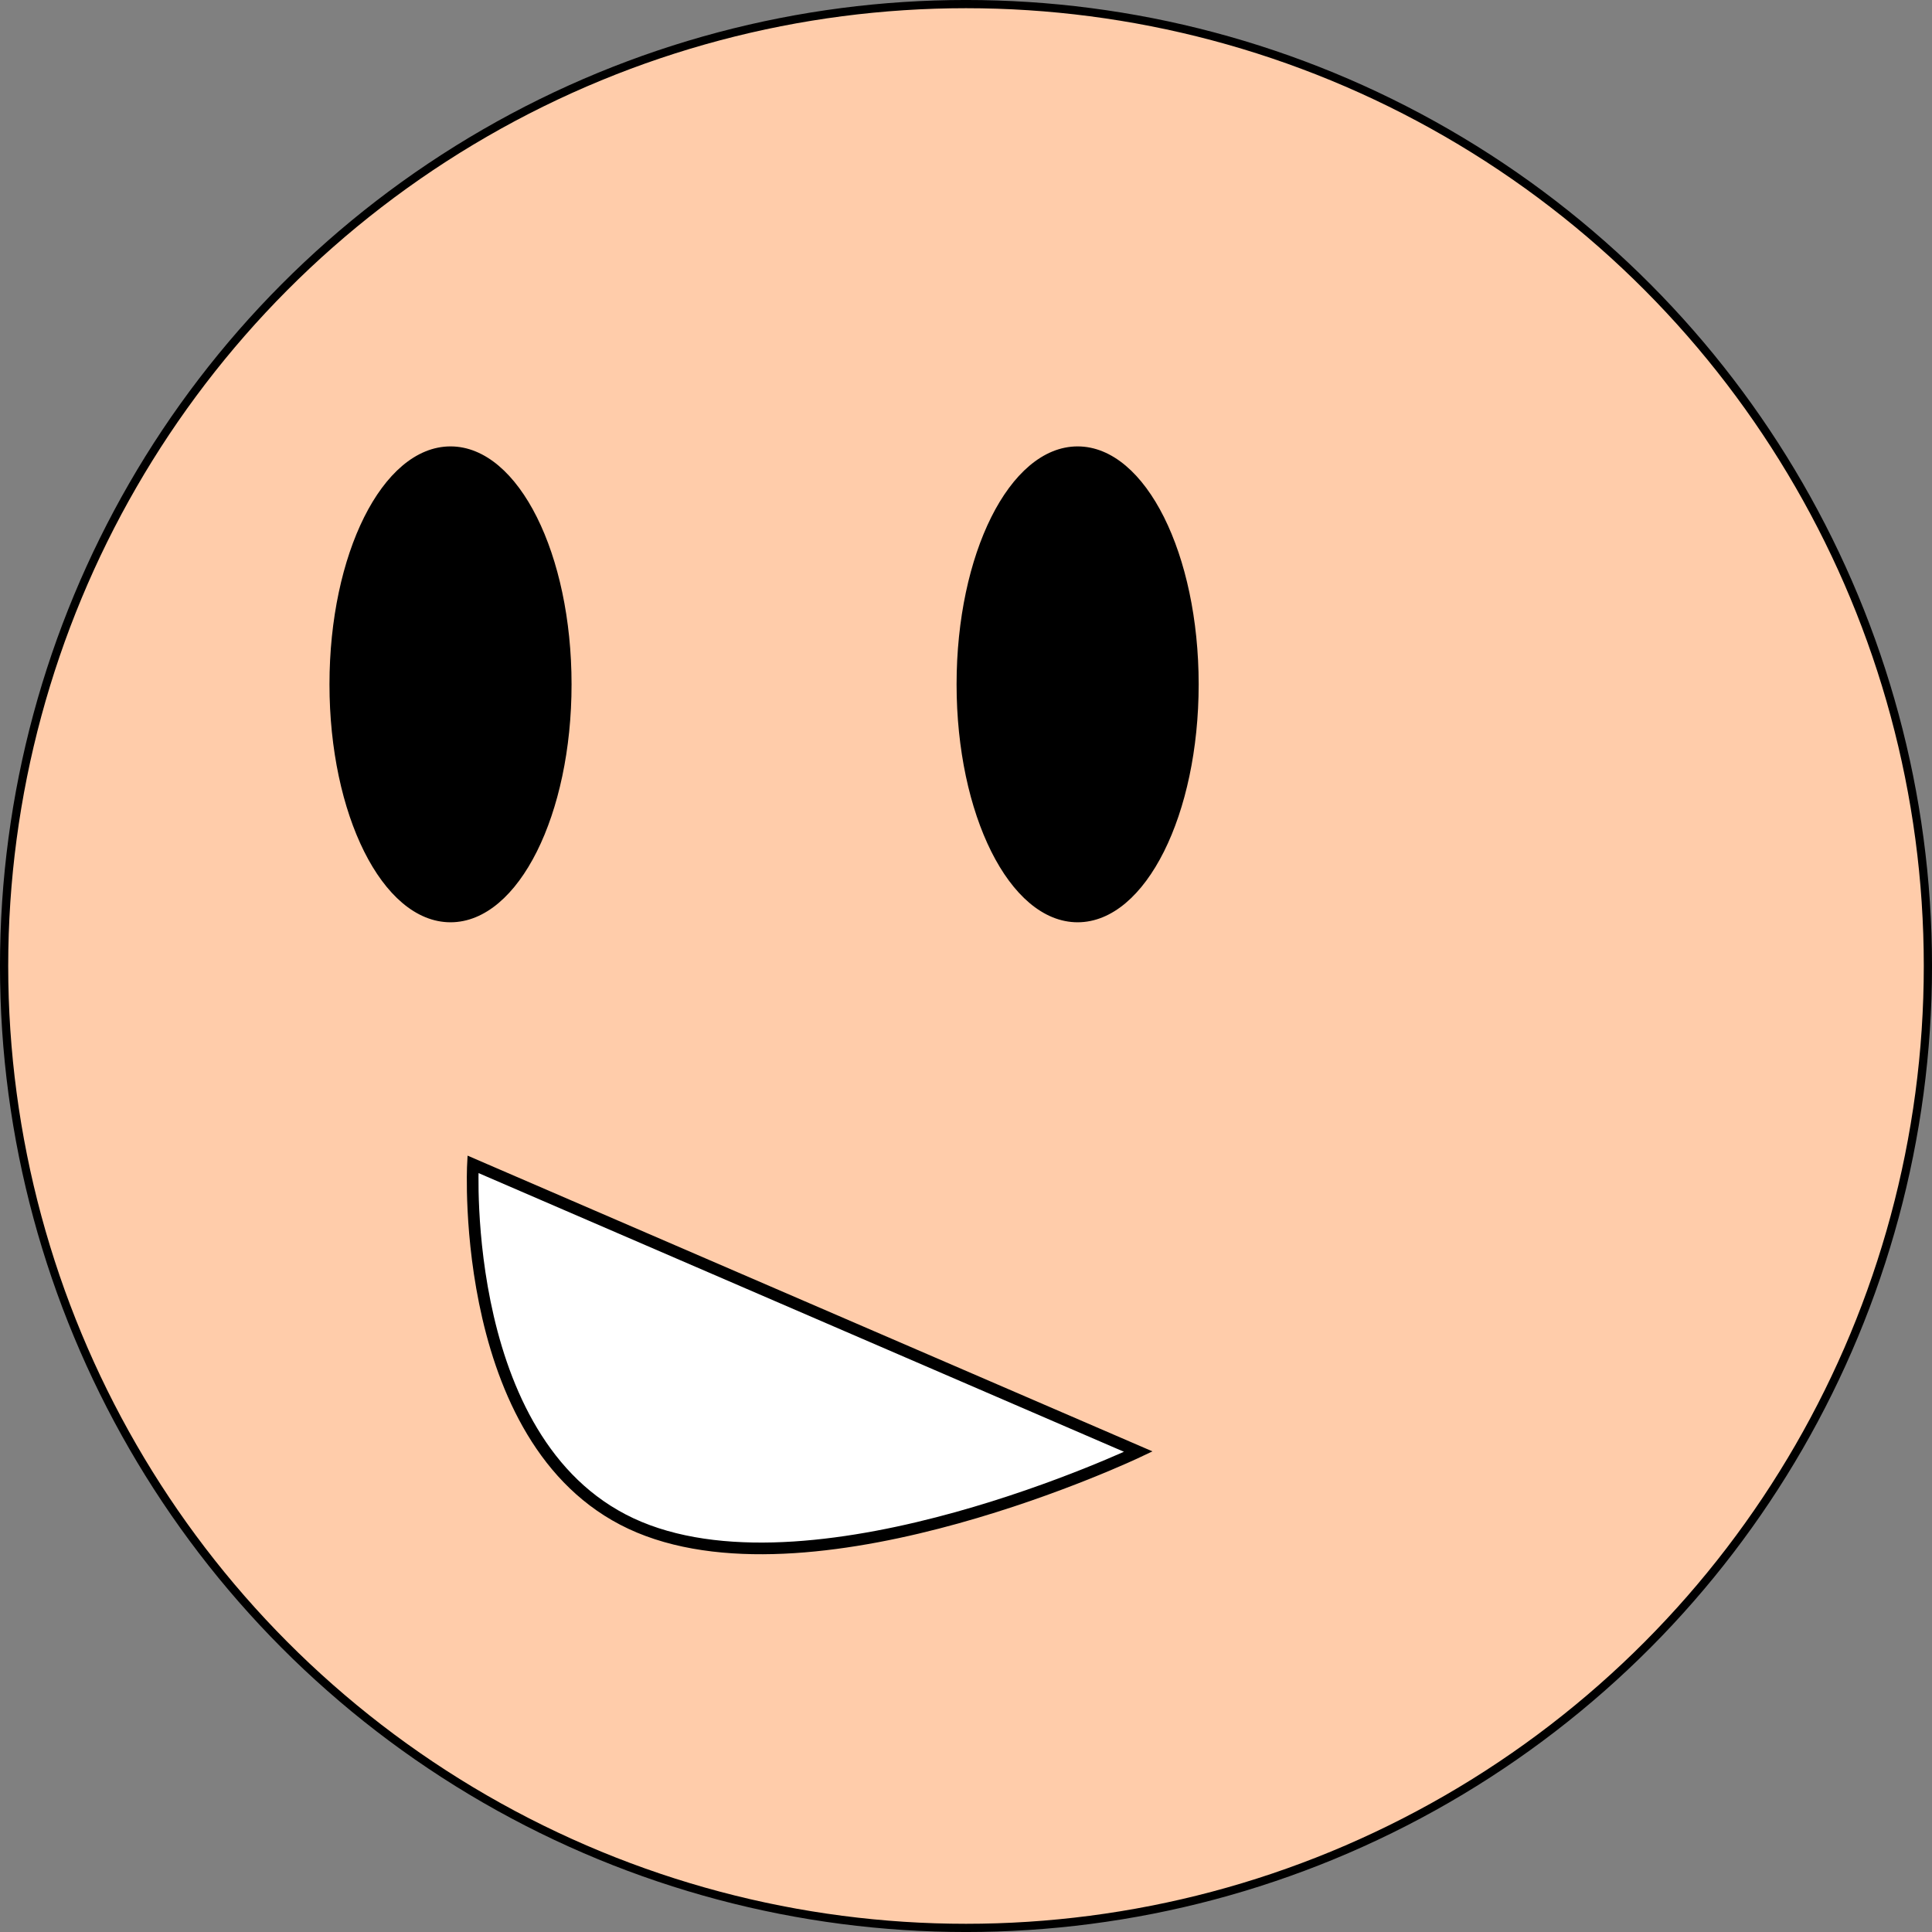 <?xml version="1.0" encoding="UTF-8" standalone="no"?>
<!-- Created with Inkscape (http://www.inkscape.org/) -->

<svg
   xmlns:dc="http://purl.org/dc/elements/1.1/"
   xmlns:cc="http://creativecommons.org/ns#"
   xmlns:rdf="http://www.w3.org/1999/02/22-rdf-syntax-ns#"
   xmlns:svg="http://www.w3.org/2000/svg"
   xmlns="http://www.w3.org/2000/svg"
   xmlns:sodipodi="http://sodipodi.sourceforge.net/DTD/sodipodi-0.dtd"
   xmlns:inkscape="http://www.inkscape.org/namespaces/inkscape"
   width="62.242mm"
   height="62.242mm"
   viewBox="0 0 62.242 62.242"
   version="1.1"
   id="svg8"
   inkscape:version="0.92.4 (unknown)"
   sodipodi:docname="smiley-orange-talking-left.svg">
  <rect x="0" y="0" width="62.242" height="62.242" fill="#808080" stroke="none"/>
  <defs
     id="defs2" />
  <sodipodi:namedview
     id="base"
     pagecolor="#ffffff"
     bordercolor="#666666"
     borderopacity="1.0"
     inkscape:pageopacity="0.0"
     inkscape:pageshadow="2"
     inkscape:zoom="1.4"
     inkscape:cx="82.079191"
     inkscape:cy="79.250232"
     inkscape:document-units="mm"
     inkscape:current-layer="layer1"
     showgrid="false"
     fit-margin-top="0"
     fit-margin-left="0"
     fit-margin-right="0"
     fit-margin-bottom="0"
     inkscape:window-width="1280"
     inkscape:window-height="996"
     inkscape:window-x="14"
     inkscape:window-y="0"
     inkscape:window-maximized="1" />
  <g
     inkscape:label="Layer 1"
     inkscape:groupmode="layer"
     id="layer1"
     transform="translate(-74.45,-93.322)">
    <circle
       style="opacity:1;fill:#ffccaa;fill-opacity:1;stroke:#000000;stroke-width:0.265;stroke-linecap:round;stroke-linejoin:bevel;stroke-miterlimit:4;stroke-dasharray:none;stroke-dashoffset:0;stroke-opacity:1"
       id="path815"
       cx="-105.571"
       cy="124.443"
       r="30.989"
       transform="scale(-1,1)" />
    <ellipse
       style="opacity:1;fill:#000000;fill-opacity:1;stroke:#000000;stroke-width:0.265;stroke-linecap:round;stroke-linejoin:bevel;stroke-miterlimit:4;stroke-dasharray:none;stroke-dashoffset:0;stroke-opacity:1"
       id="path817"
       cx="-109.167"
       cy="115.369"
       rx="3.767"
       ry="7.533"
       transform="scale(-1,1)" />
    <ellipse
       style="opacity:1;fill:#000000;fill-opacity:1;stroke:#000000;stroke-width:0.265;stroke-linecap:round;stroke-linejoin:bevel;stroke-miterlimit:4;stroke-dasharray:none;stroke-dashoffset:0;stroke-opacity:1"
       id="path817-3"
       cx="-88.964"
       cy="115.369"
       rx="3.767"
       ry="7.533"
       transform="scale(-1,1)" />
    <path
       style="fill:#ffffff;stroke:#000000;stroke-width:0.376px;stroke-linecap:butt;stroke-linejoin:miter;stroke-opacity:1"
       d="m 111.123,140.088 -21.436,-9.256 c 0,0 -0.487,9.256 5.359,11.692 5.846,2.436 16.077,-2.436 16.077,-2.436 z"
       id="path834"
       inkscape:connector-curvature="0" />
  </g>
</svg>
